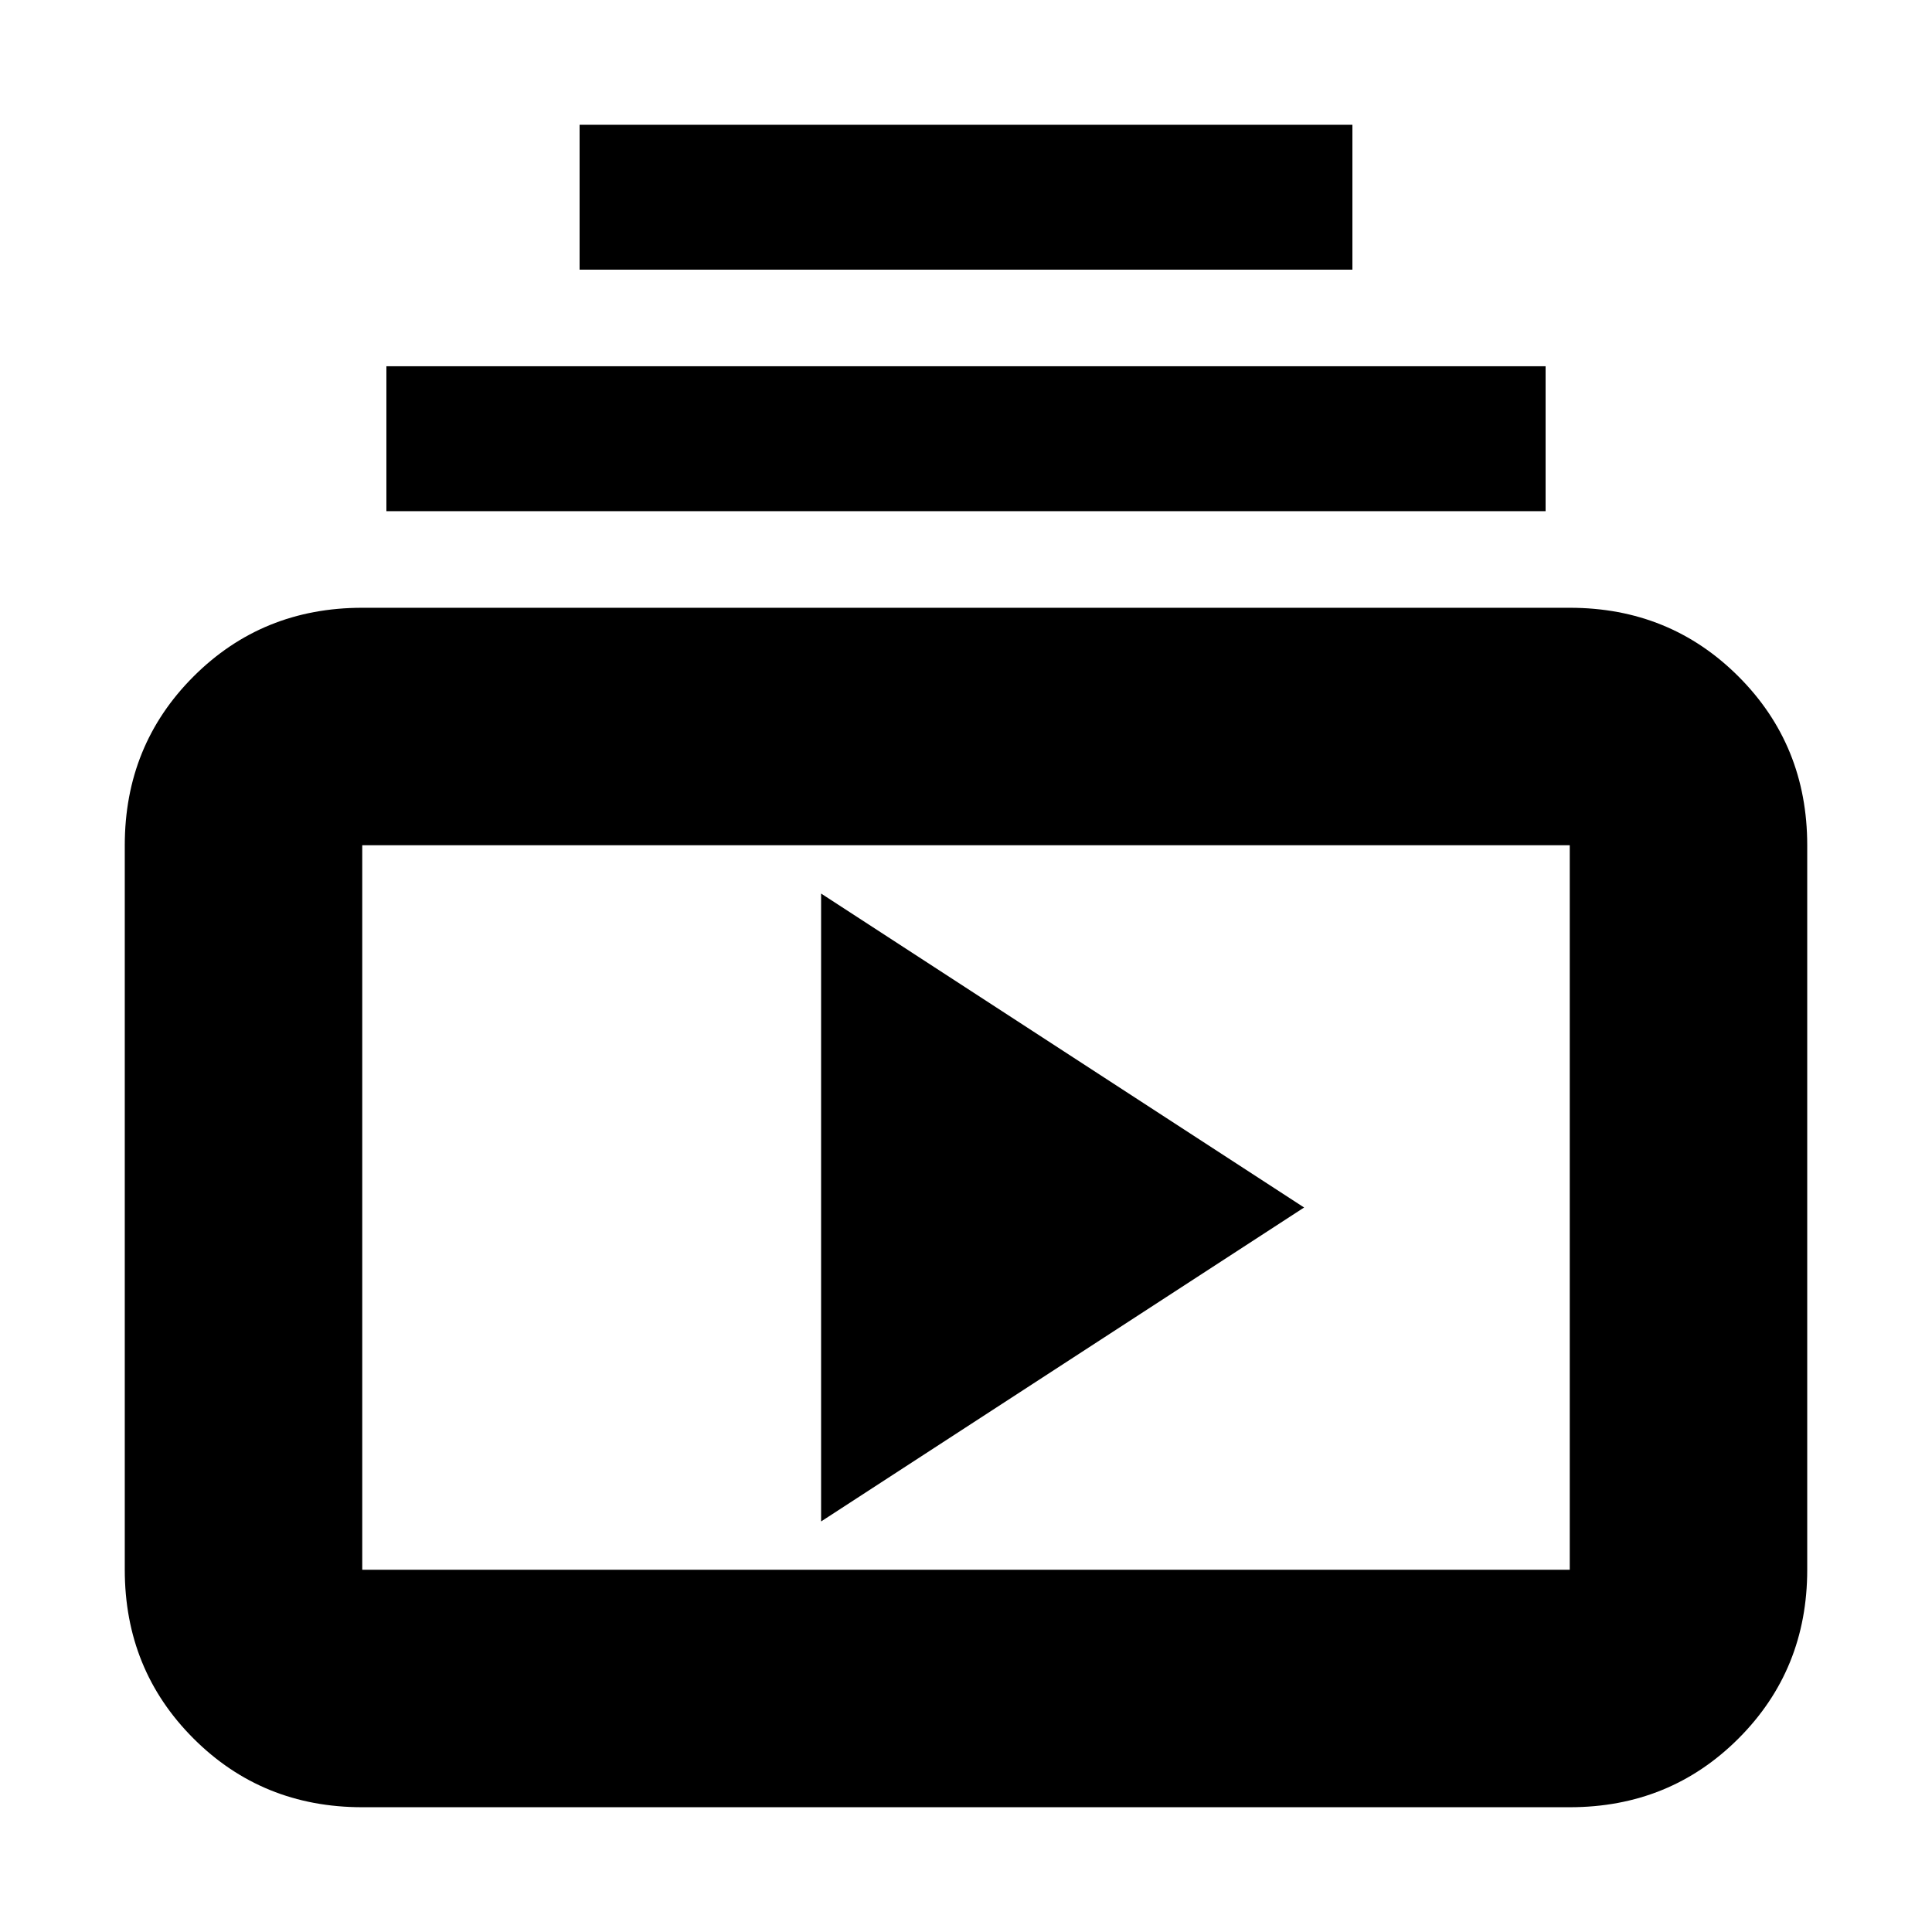 <svg xmlns="http://www.w3.org/2000/svg" height="20" viewBox="0 -960 960 960" width="20"><path d="M180-62q-49.7 0-83.85-34.15Q62-130.3 62-180v-360q0-49.7 34.15-83.85Q130.3-658 180-658h600q49.7 0 83.85 34.15Q898-589.7 898-540v360q0 49.7-34.15 83.85Q829.7-62 780-62H180Zm0-118h600v-360H180v360Zm228-24 240-156-240-156v312ZM192-706v-72h576v72H192Zm96-120v-72h384v72H288ZM180-180v-360 360Z"/></svg>